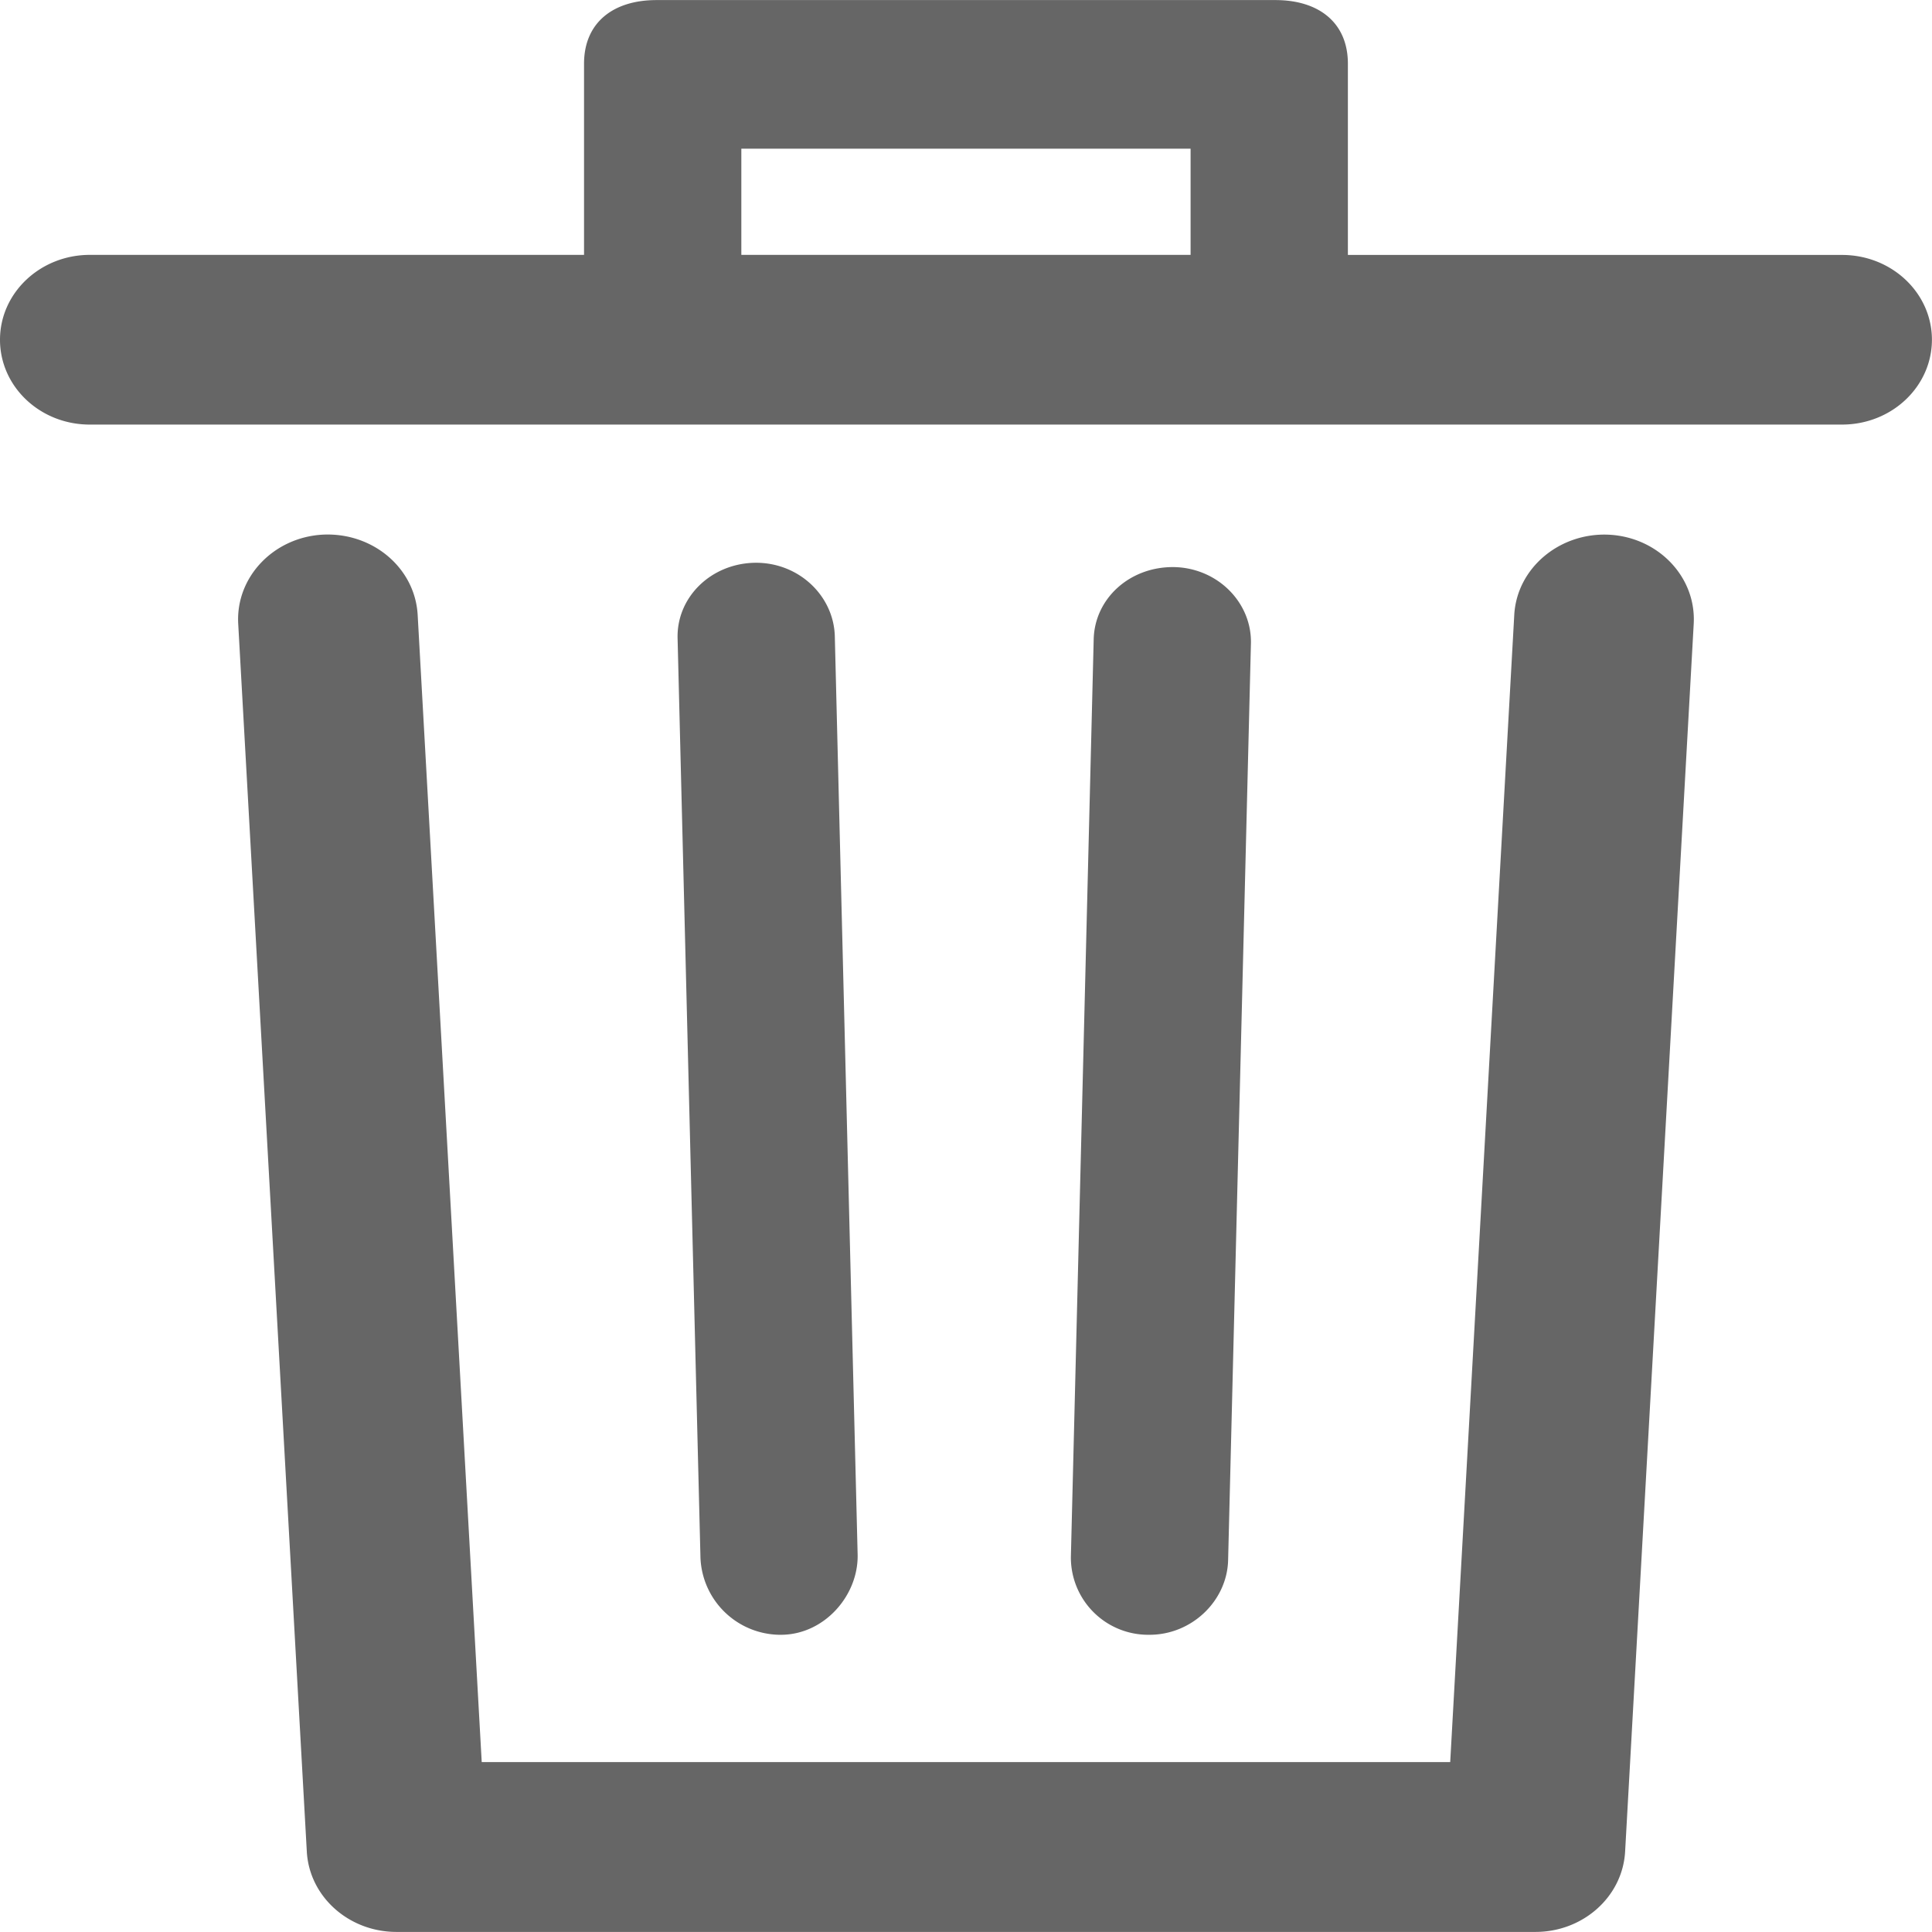 <?xml version="1.0" standalone="no"?><!DOCTYPE svg PUBLIC "-//W3C//DTD SVG 1.1//EN" "http://www.w3.org/Graphics/SVG/1.1/DTD/svg11.dtd"><svg t="1503371935407" class="icon" style="" viewBox="0 0 1024 1024" version="1.1" xmlns="http://www.w3.org/2000/svg" p-id="3500" xmlns:xlink="http://www.w3.org/1999/xlink" width="200" height="200"><defs><style type="text/css"></style></defs><path d="M609.257 866.468c22.567 0 41.116-18.116 41.667-39.501l12.091-485.83c0.551-21.779-17.683-40.092-40.683-40.565-23.394-0.354-42.14 16.541-42.652 38.28l-12.091 486.303A40.958 40.958 0 0 0 608.272 866.468h0.985z m-196.364 0h0.985c23.039 0 41.234-20.912 40.683-42.652l-12.091-486.499c-0.551-21.739-19.416-39.501-42.652-39.029-23 0.512-41.234 18.234-40.683 40.013l12.13 487.484A42.534 42.534 0 0 0 412.892 866.468zM392.925 135.084h238.11V78.806H392.925v56.278zM1023.961 180.02c0 24.89-21.306 45.015-47.654 45.015H47.654C21.267 225.074 0 204.95 0 180.06c0-24.811 21.306-44.976 47.654-44.976h261.898V33.791c0-21.739 15.359-33.751 38.399-33.751h328.061c23.039 0 38.399 12.012 38.399 33.751V135.123h261.898c26.347 0 47.654 20.125 47.654 44.976z m-126.262 150.68l-36.351 650.609c-1.3 23.906-22.212 42.652-47.535 42.652H210.148c-25.323 0-46.236-18.746-47.535-42.652l-36.351-650.609c-1.418-24.811 18.786-46.039 45.054-47.338 26.387-1.181 48.678 17.762 50.056 42.573l33.948 607.996h513.319l33.948-607.996c1.378-24.811 23.945-43.715 50.056-42.534 26.269 1.26 46.472 22.448 45.054 47.26z" fill="#666666" p-id="3501"></path></svg>